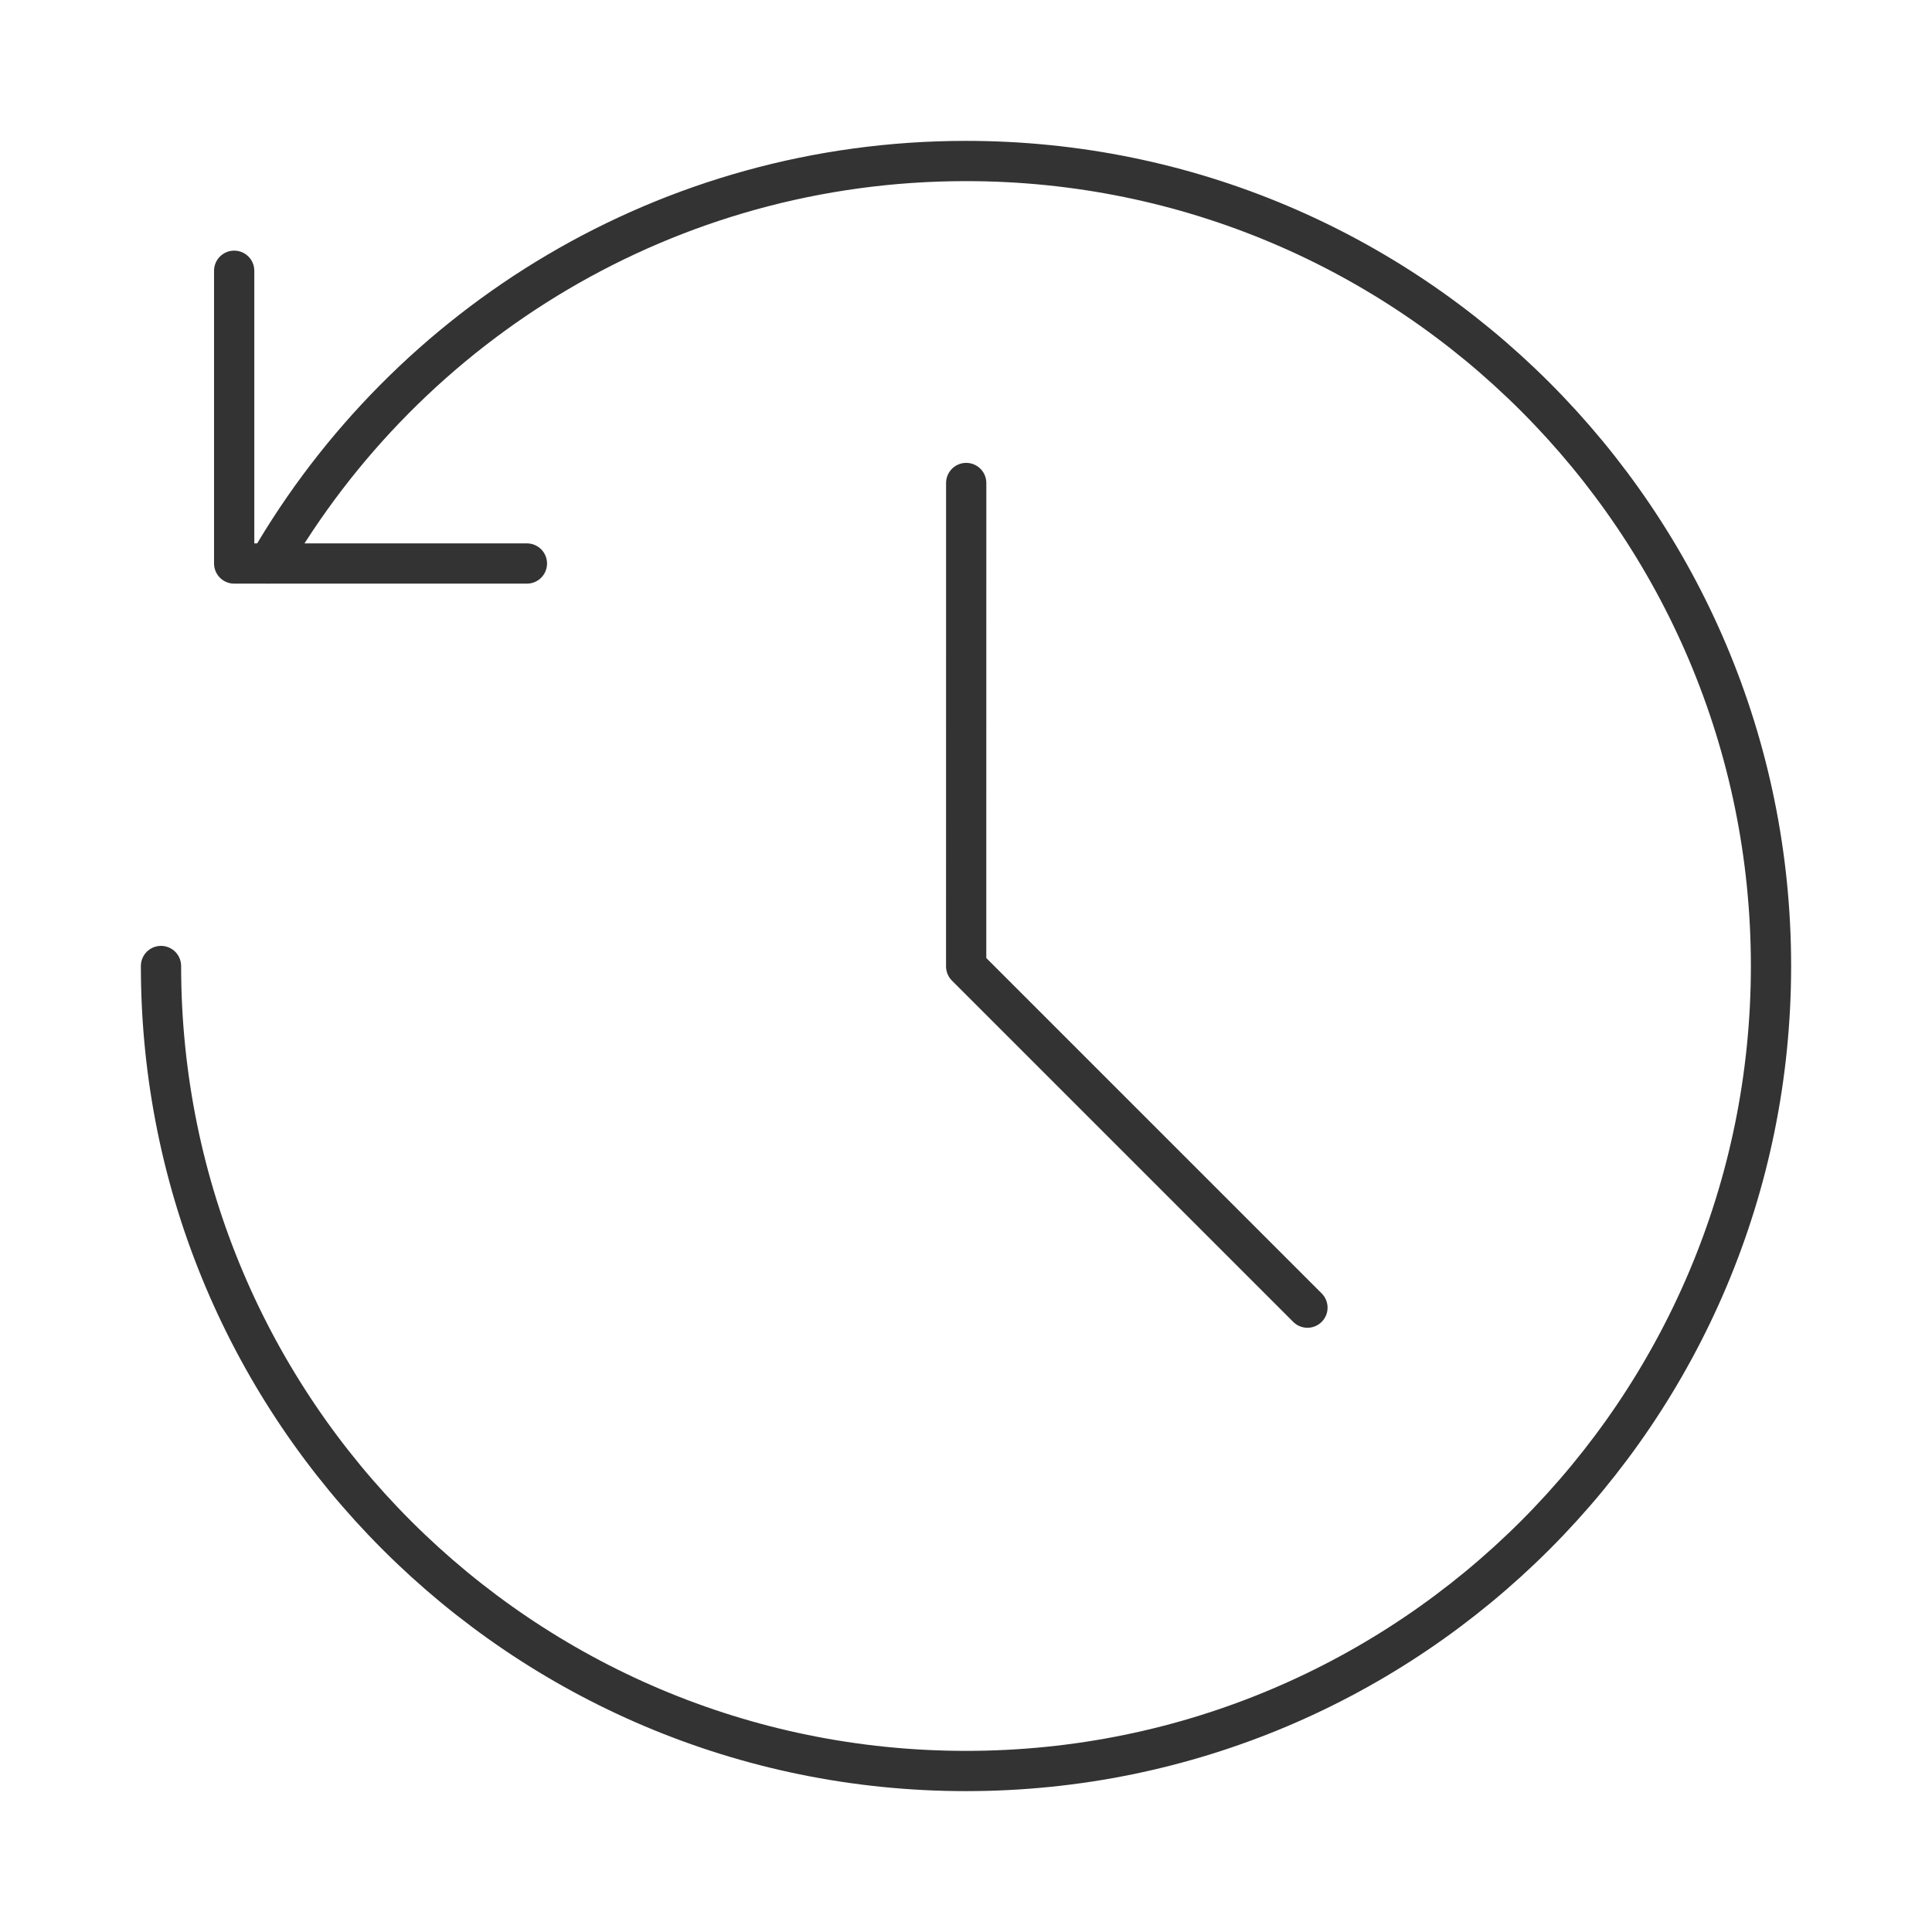 <?xml version="1.0" encoding="UTF-8"?><svg width="24" height="24" viewBox="0 0 48 48" fill="none" xmlns="http://www.w3.org/2000/svg"><path d="M5.818 6.727V14H13.091" stroke="#333" stroke-width="1" stroke-linecap="round" stroke-linejoin="round"/><path d="M4 24C4 35.046 12.954 44 24 44V44C35.046 44 44 35.046 44 24C44 12.954 35.046 4 24 4C16.598 4 10.135 8.021 6.677 13.998" stroke="#333" stroke-width="1" stroke-linecap="round" stroke-linejoin="round"/><path d="M24.005 12L24.004 24.009L32.483 32.488" stroke="#333" stroke-width="1" stroke-linecap="round" stroke-linejoin="round"/></svg>